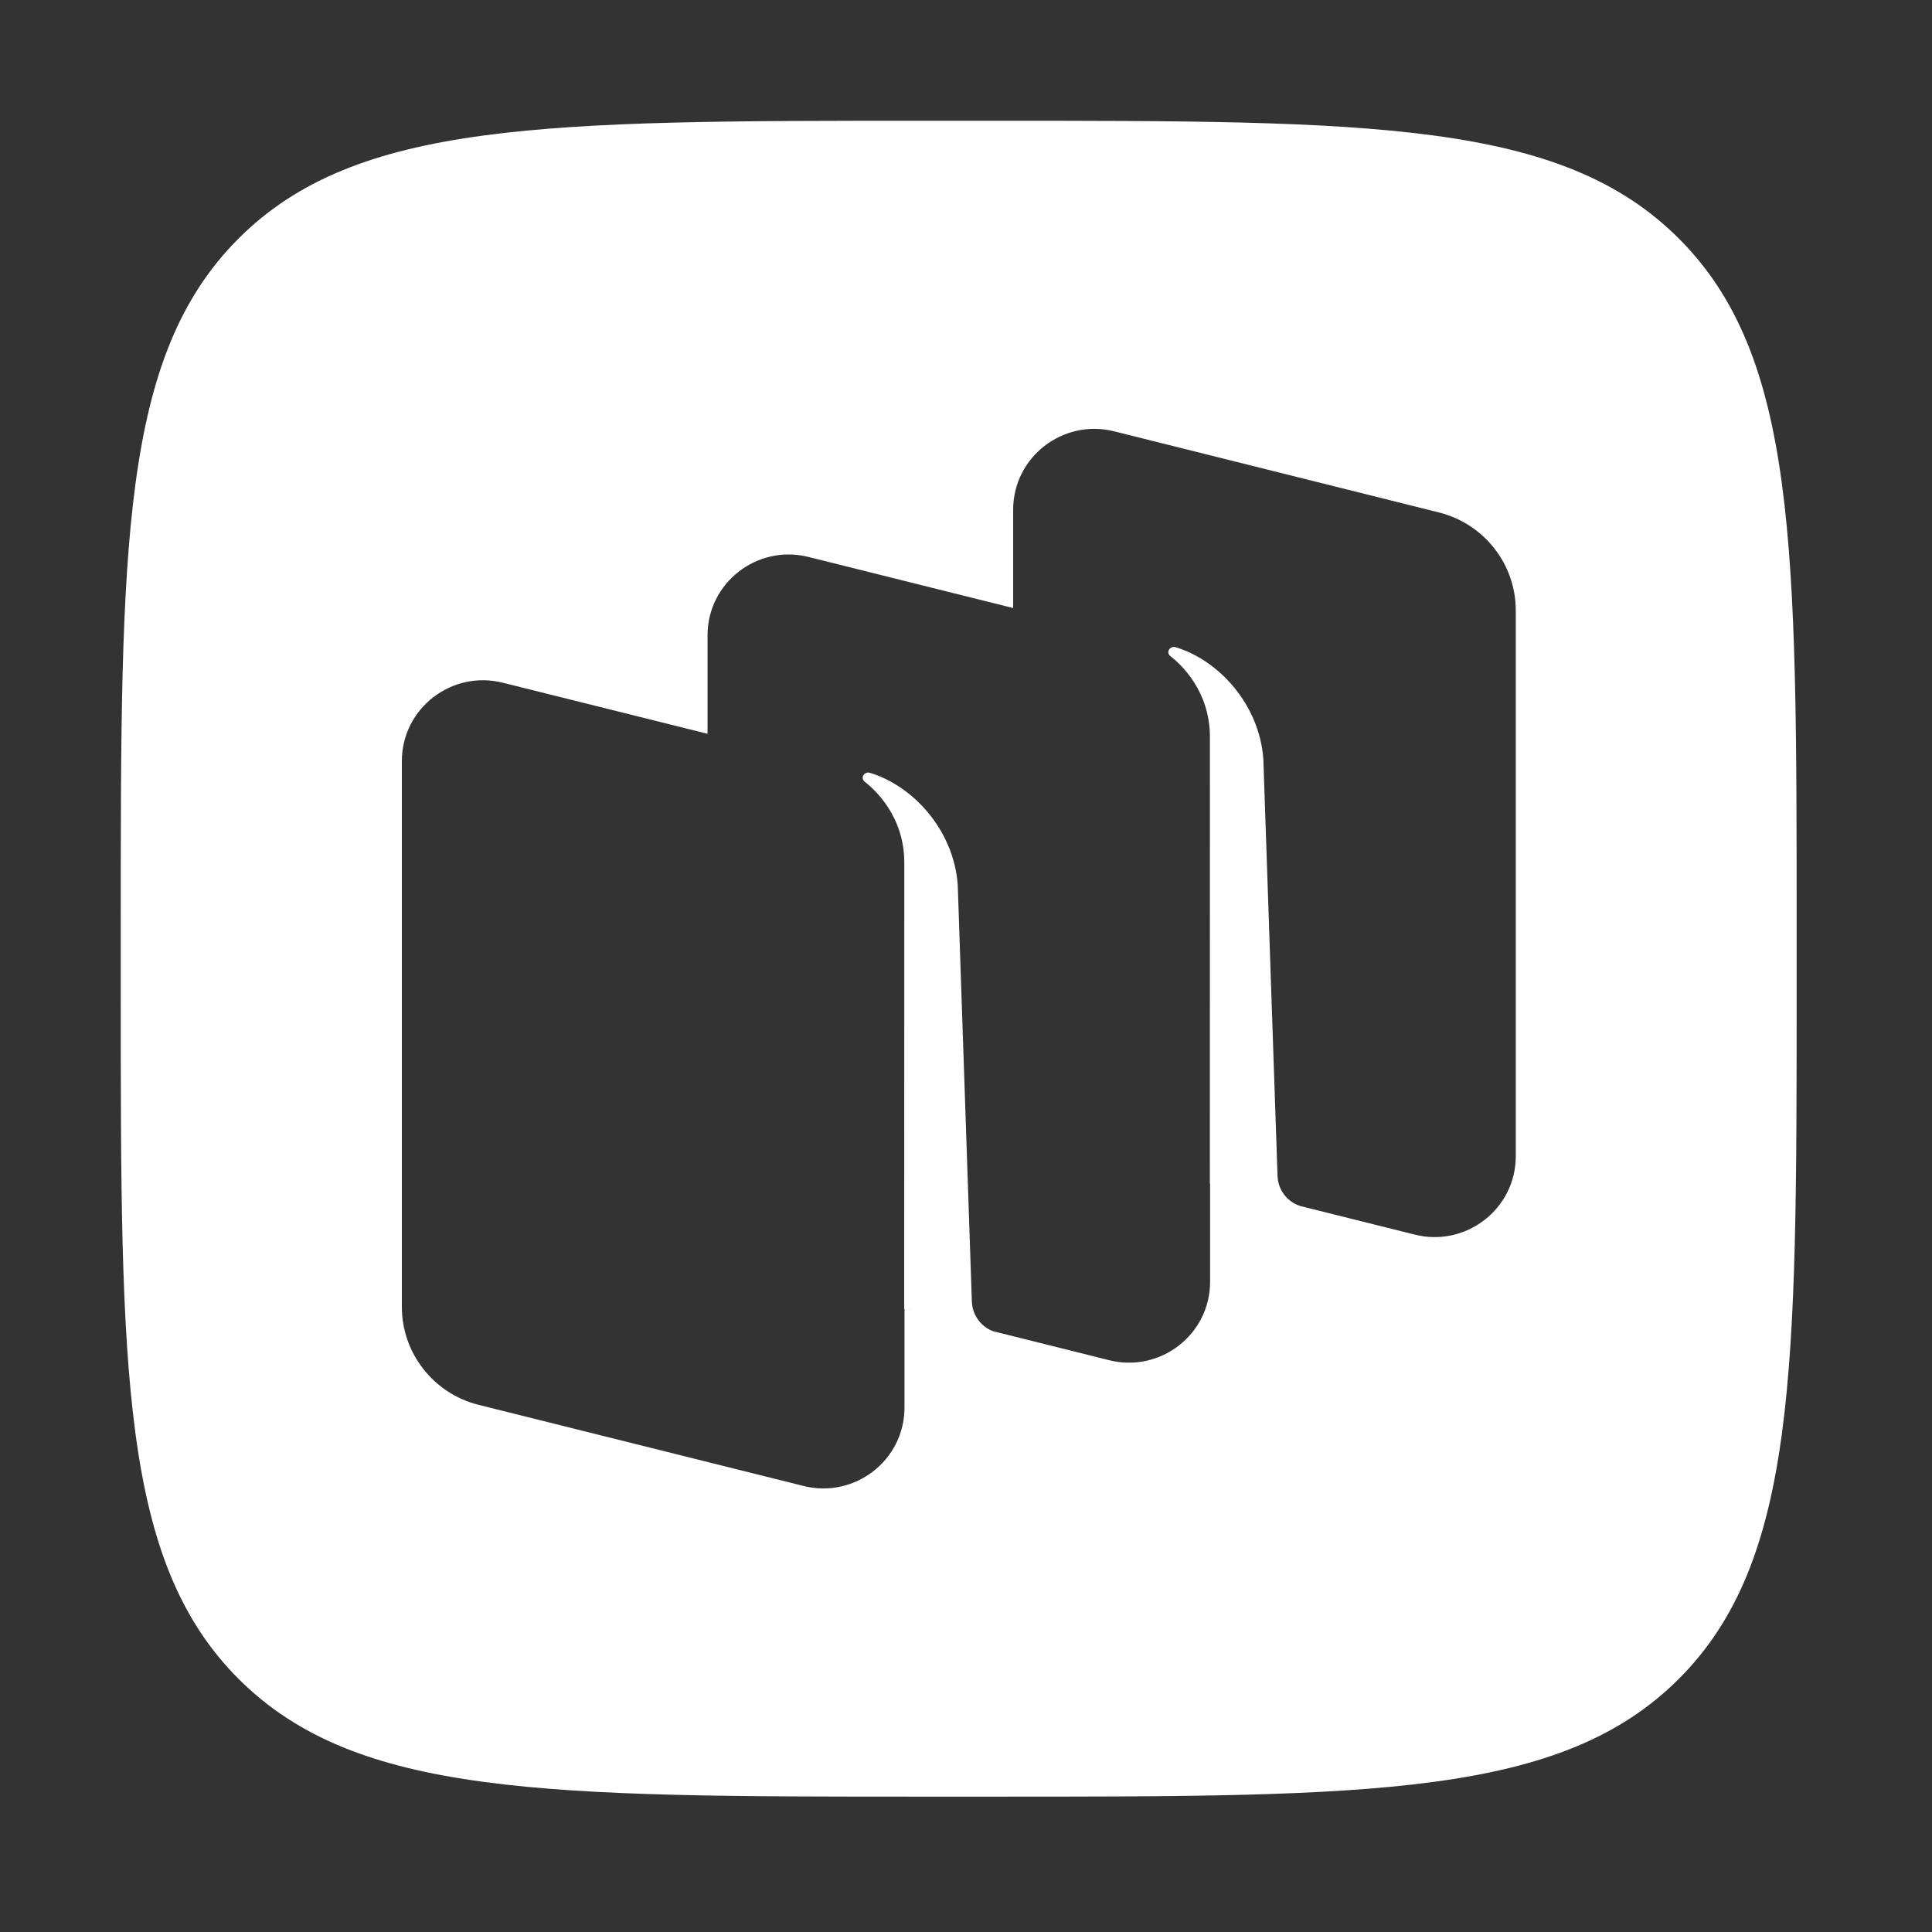 <svg width="32" height="32" viewBox="0 0 32 32" fill="none" xmlns="http://www.w3.org/2000/svg">
<rect x="0" y="0" width="32" height="32" fill="#333333" stroke="none"/>
<path fill-rule="evenodd" clip-rule="evenodd" d="M3.951 27.807C5.902 29.758 9.043 29.758 15.324 29.758H16.434C22.715 29.758 25.855 29.758 27.807 27.807C29.758 25.855 29.758 22.715 29.758 16.434V16.434V15.324V15.324C29.758 9.043 29.758 5.902 27.807 3.951C25.855 2 22.715 2 16.434 2H15.324C9.043 2 5.902 2 3.951 3.951C2 5.902 2 9.043 2 15.324V16.434C2 22.715 2 25.855 3.951 27.807ZM20.039 19.602L20.043 19.603V21.231C20.043 22.102 19.22 22.742 18.37 22.529L16.445 22.048C16.243 21.97 16.105 21.778 16.097 21.558L15.863 14.654C15.795 13.741 15.117 13.014 14.408 12.8C14.368 12.788 14.326 12.804 14.303 12.838C14.278 12.873 14.288 12.921 14.321 12.947C14.496 13.082 14.978 13.525 14.978 14.287L14.976 21.681L15.258 21.752L14.981 21.683V23.314C14.981 24.186 14.157 24.825 13.308 24.612L7.928 23.269C7.181 23.082 6.656 22.413 6.656 21.646V12.606C6.656 11.735 7.48 11.095 8.329 11.308L11.719 12.154V10.523C11.719 9.652 12.542 9.012 13.392 9.225L16.781 10.071V8.443C16.781 7.571 17.605 6.932 18.454 7.144L23.834 8.488C24.581 8.675 25.106 9.344 25.106 10.111V19.151C25.106 20.022 24.282 20.662 23.433 20.449L21.542 19.977C21.322 19.909 21.167 19.709 21.16 19.476L20.925 12.573C20.858 11.659 20.18 10.933 19.471 10.719C19.431 10.707 19.389 10.723 19.365 10.757C19.341 10.792 19.35 10.84 19.384 10.866C19.559 11.002 20.04 11.444 20.04 12.206L20.039 19.602Z" fill="white"/>
</svg>
